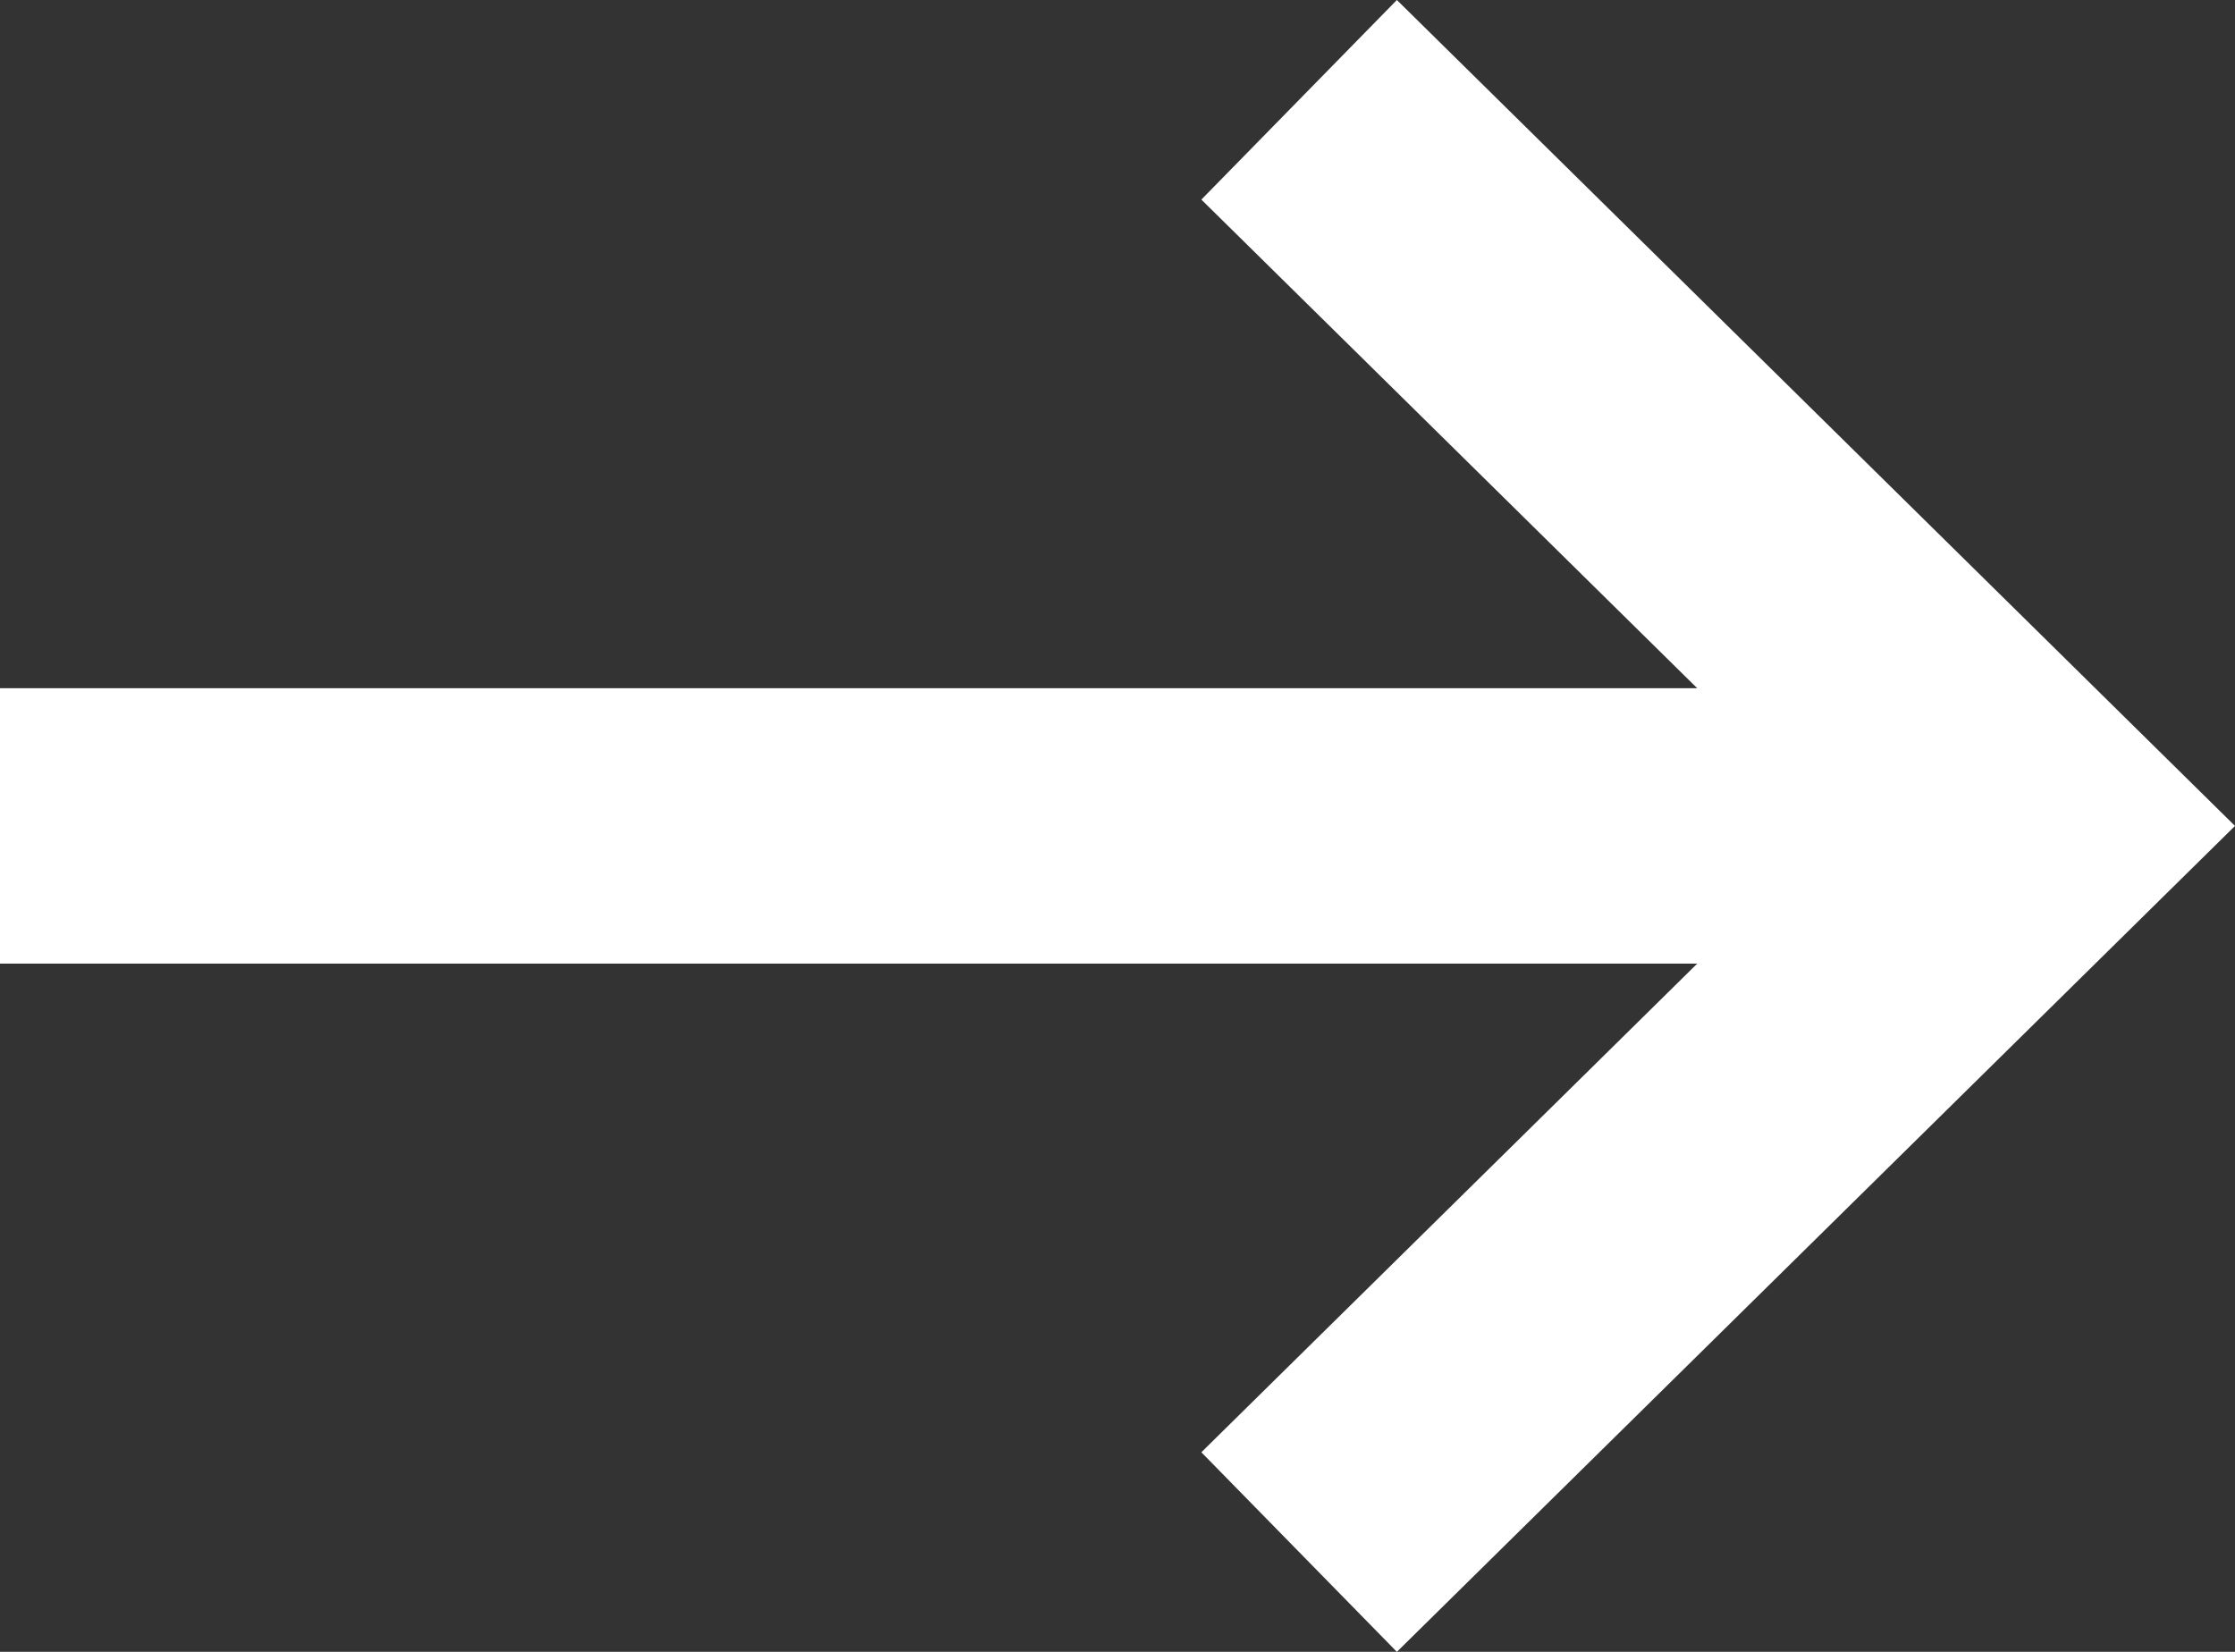 <svg width="23" height="17" viewBox="0 0 23 17" fill="none" xmlns="http://www.w3.org/2000/svg">
<rect x="0" y="0" width="23" height="17" fill="#333333" stroke="none"/>
<path d="M14.375 17L12.363 14.946L17.466 9.917H0L0 7.083H17.466L12.363 2.054L14.375 0L23 8.5L14.375 17Z" fill="white"/>
</svg>
